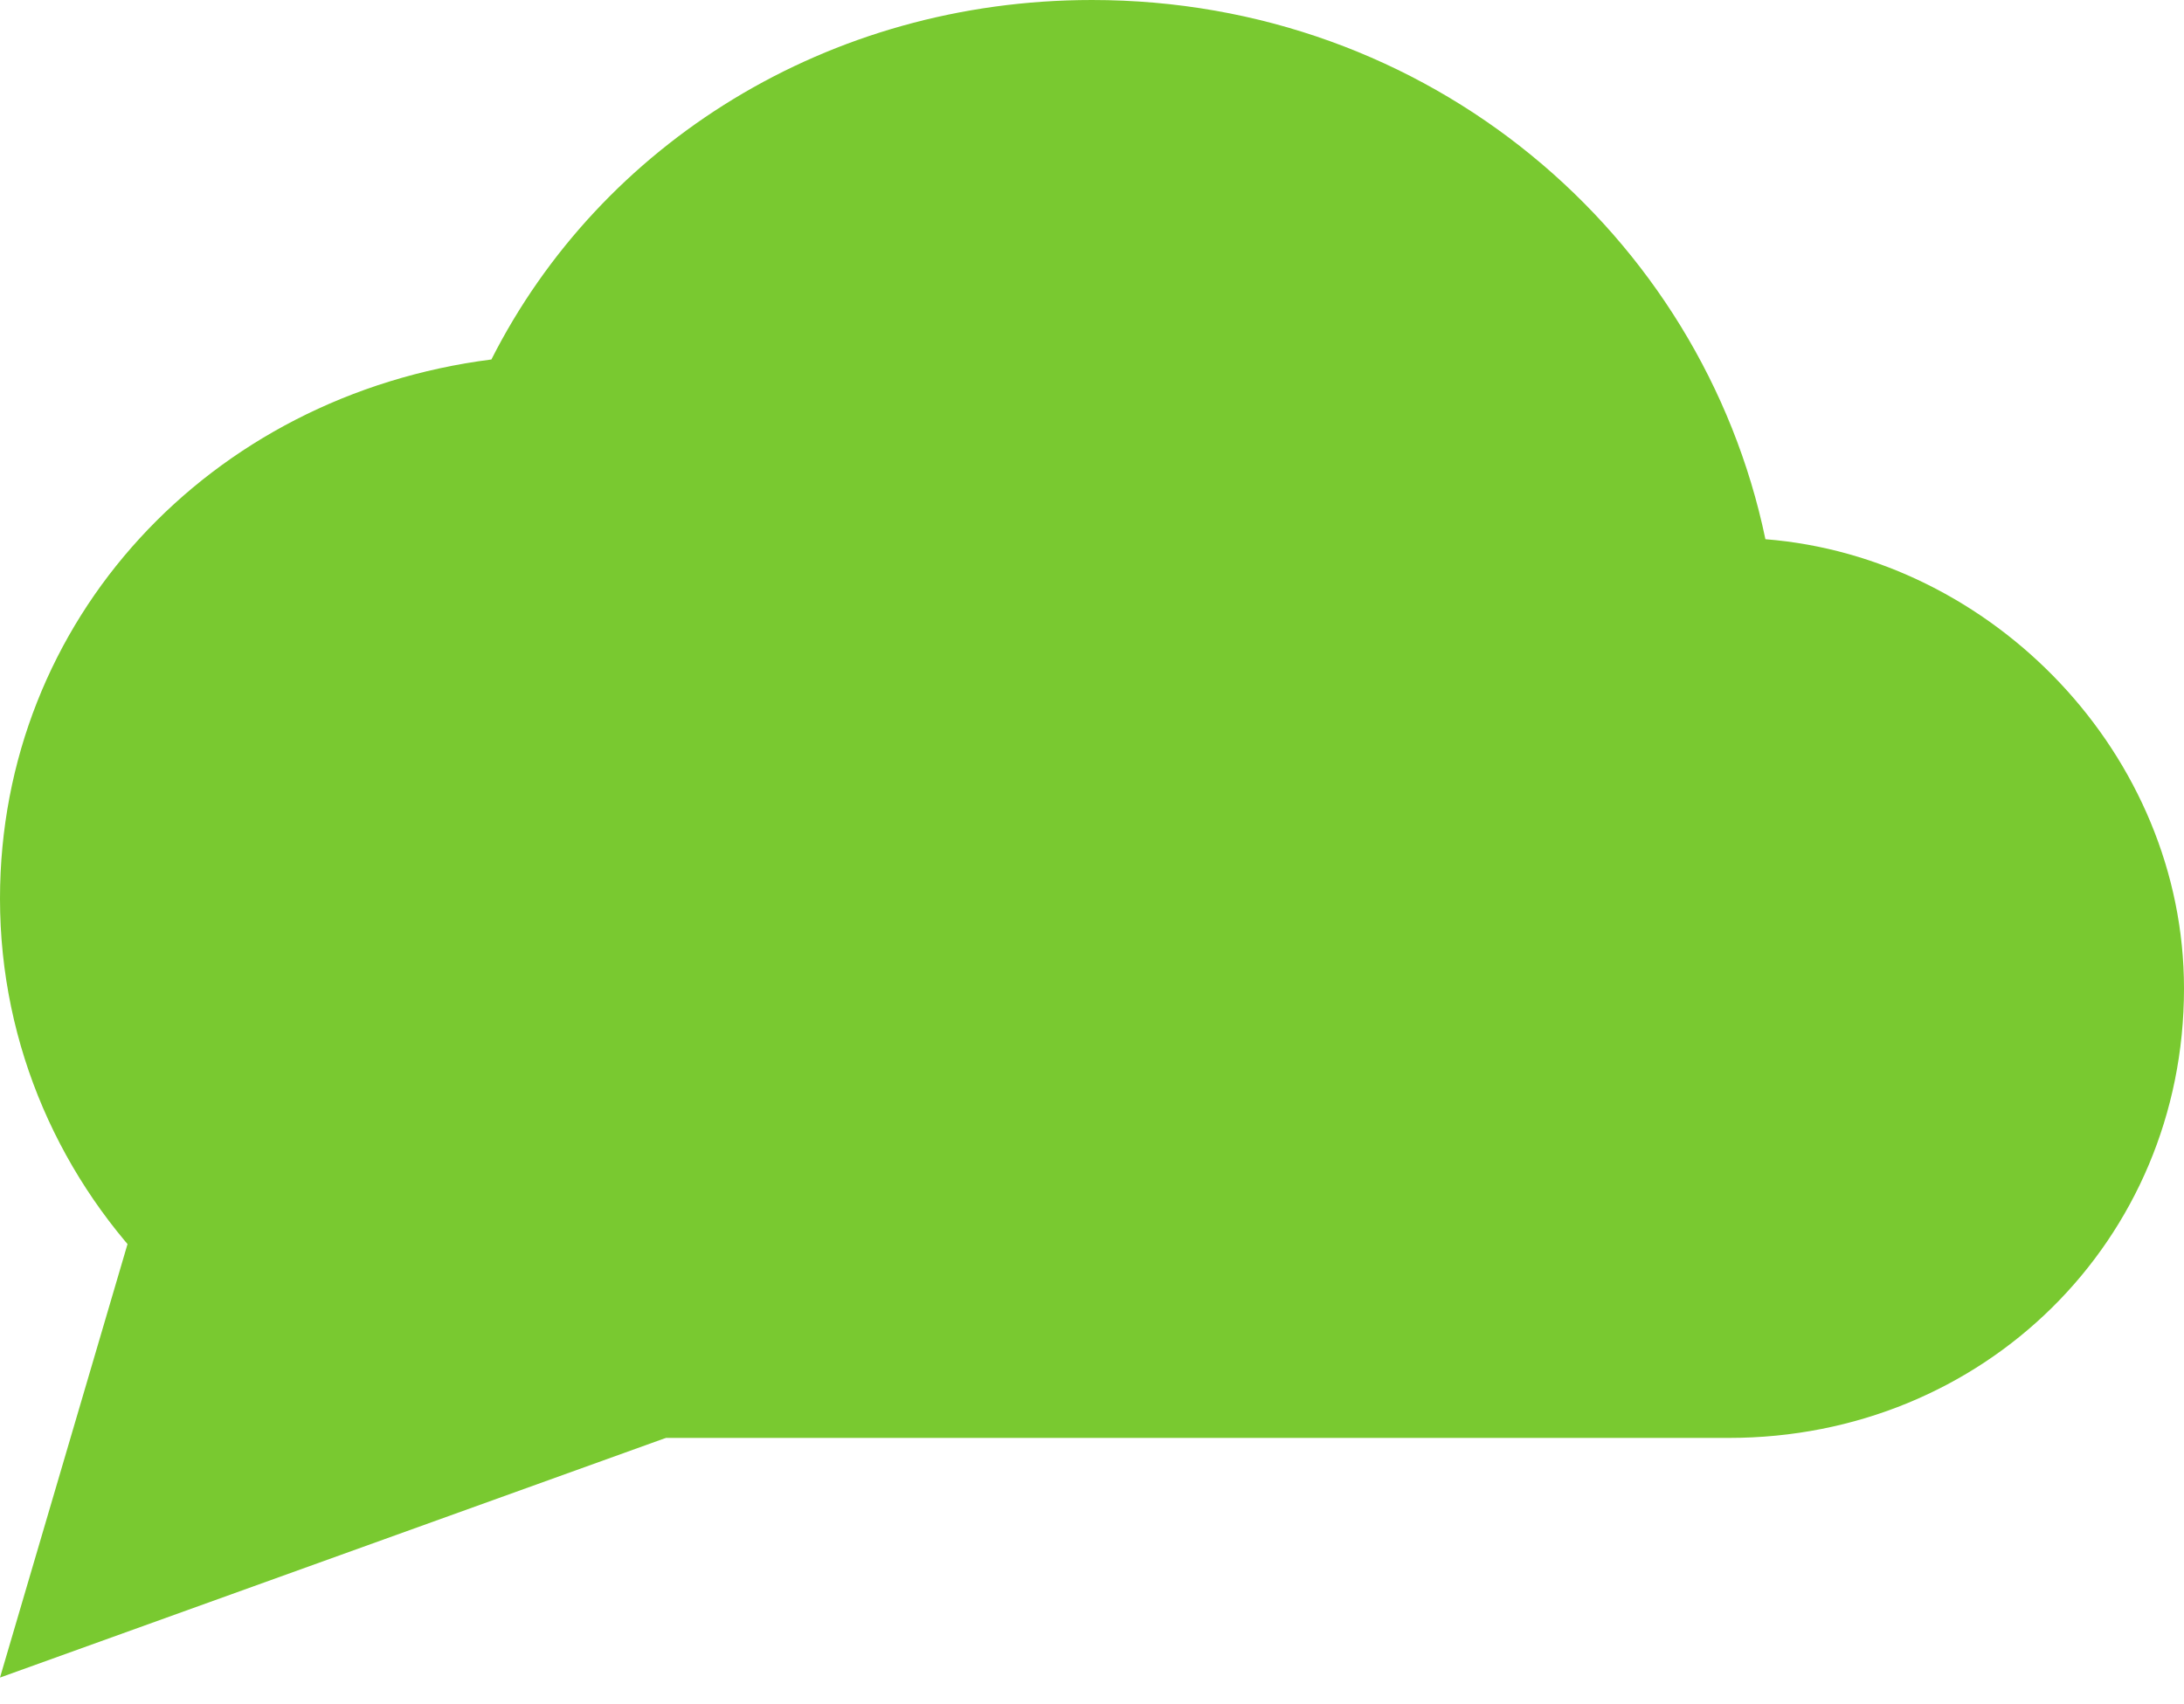 <?xml version="1.0" encoding="UTF-8" standalone="no"?>
<svg width="41px" height="32px" viewBox="0 0 41 32" version="1.1" xmlns="http://www.w3.org/2000/svg" xmlns:xlink="http://www.w3.org/1999/xlink">
    <!-- Generator: Sketch 39.1 (31720) - http://www.bohemiancoding.com/sketch -->
    <title>Group 3</title>
    <desc>Created with Sketch.</desc>
    <defs></defs>
    <g id="формы" stroke="none" stroke-width="1" fill="none" fill-rule="evenodd">
        <g id="polis812_mainpage" transform="translate(-735, -2012)" fill="#79C930">
            <g id="contacts" transform="translate(0, 1862)">
                <g id="sky" transform="translate(735, 150)">
                    <g id="Capa_1">
                        <g id="wb-cloudy">
                            <g id="Group-3">
                                <path d="M33.142,10.125 C31.946,4.388 26.821,0 20.5,0 C15.546,0 11.275,2.7 9.225,6.75 C3.929,7.425 0,11.644 0,16.875 C0,22.444 4.612,27 10.25,27 L32.458,27 C37.242,27 41,23.288 41,18.562 C41,14.175 37.413,10.463 33.142,10.125 L33.142,10.125 Z" id="Shape"></path>
                                <polygon id="Triangle" transform="translate(6.25, 27.25) rotate(180) translate(-6.25, -27.25) " points="12.5 23 10 31.5 0 27.5"></polygon>
                            </g>
                        </g>
                    </g>
                </g>
            </g>
        </g>
    </g>
</svg>